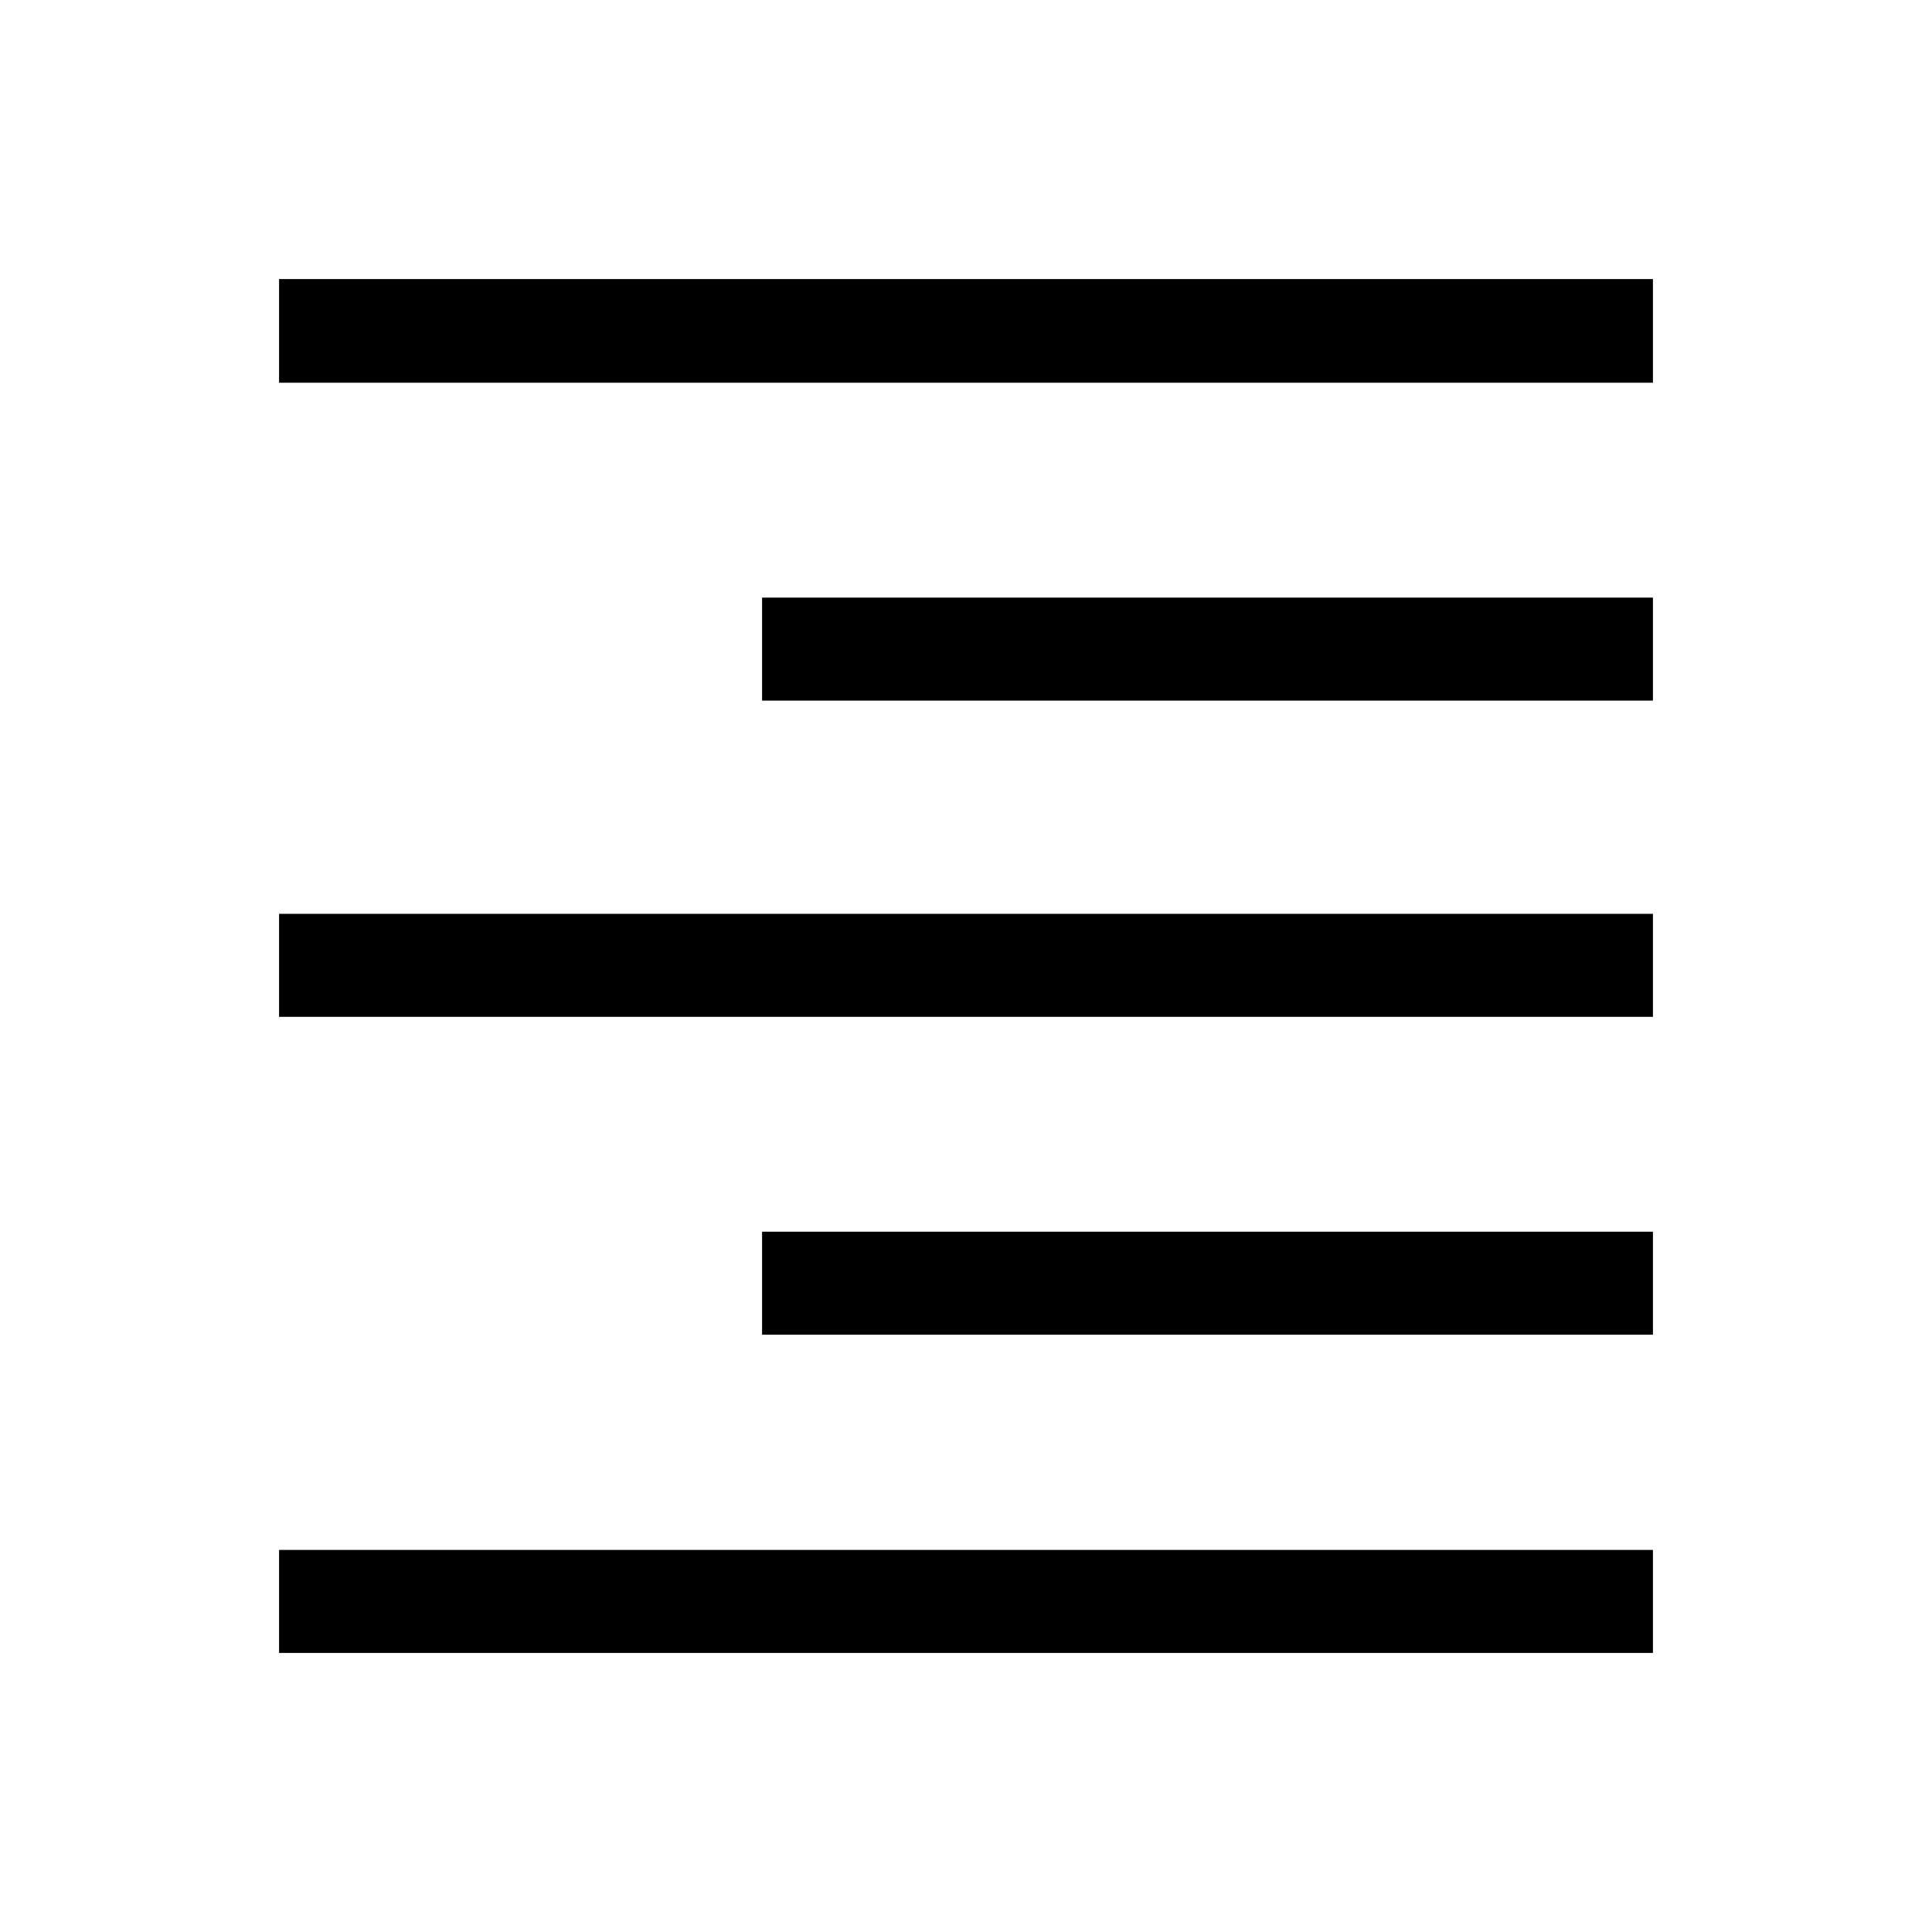 <svg xmlns="http://www.w3.org/2000/svg" height="40" viewBox="0 -960 960 960" width="40"><path d="M138.67-769.82v-51.51h682.66v51.51H138.67Zm240 157.95v-51.18h442.66v51.18H378.67Zm-240 157.13v-51.18h682.66v51.18H138.67Zm240 157.95v-51.18h442.66v51.18H378.67Zm-240 158.12v-51.18h682.66v51.18H138.67Z"/></svg>